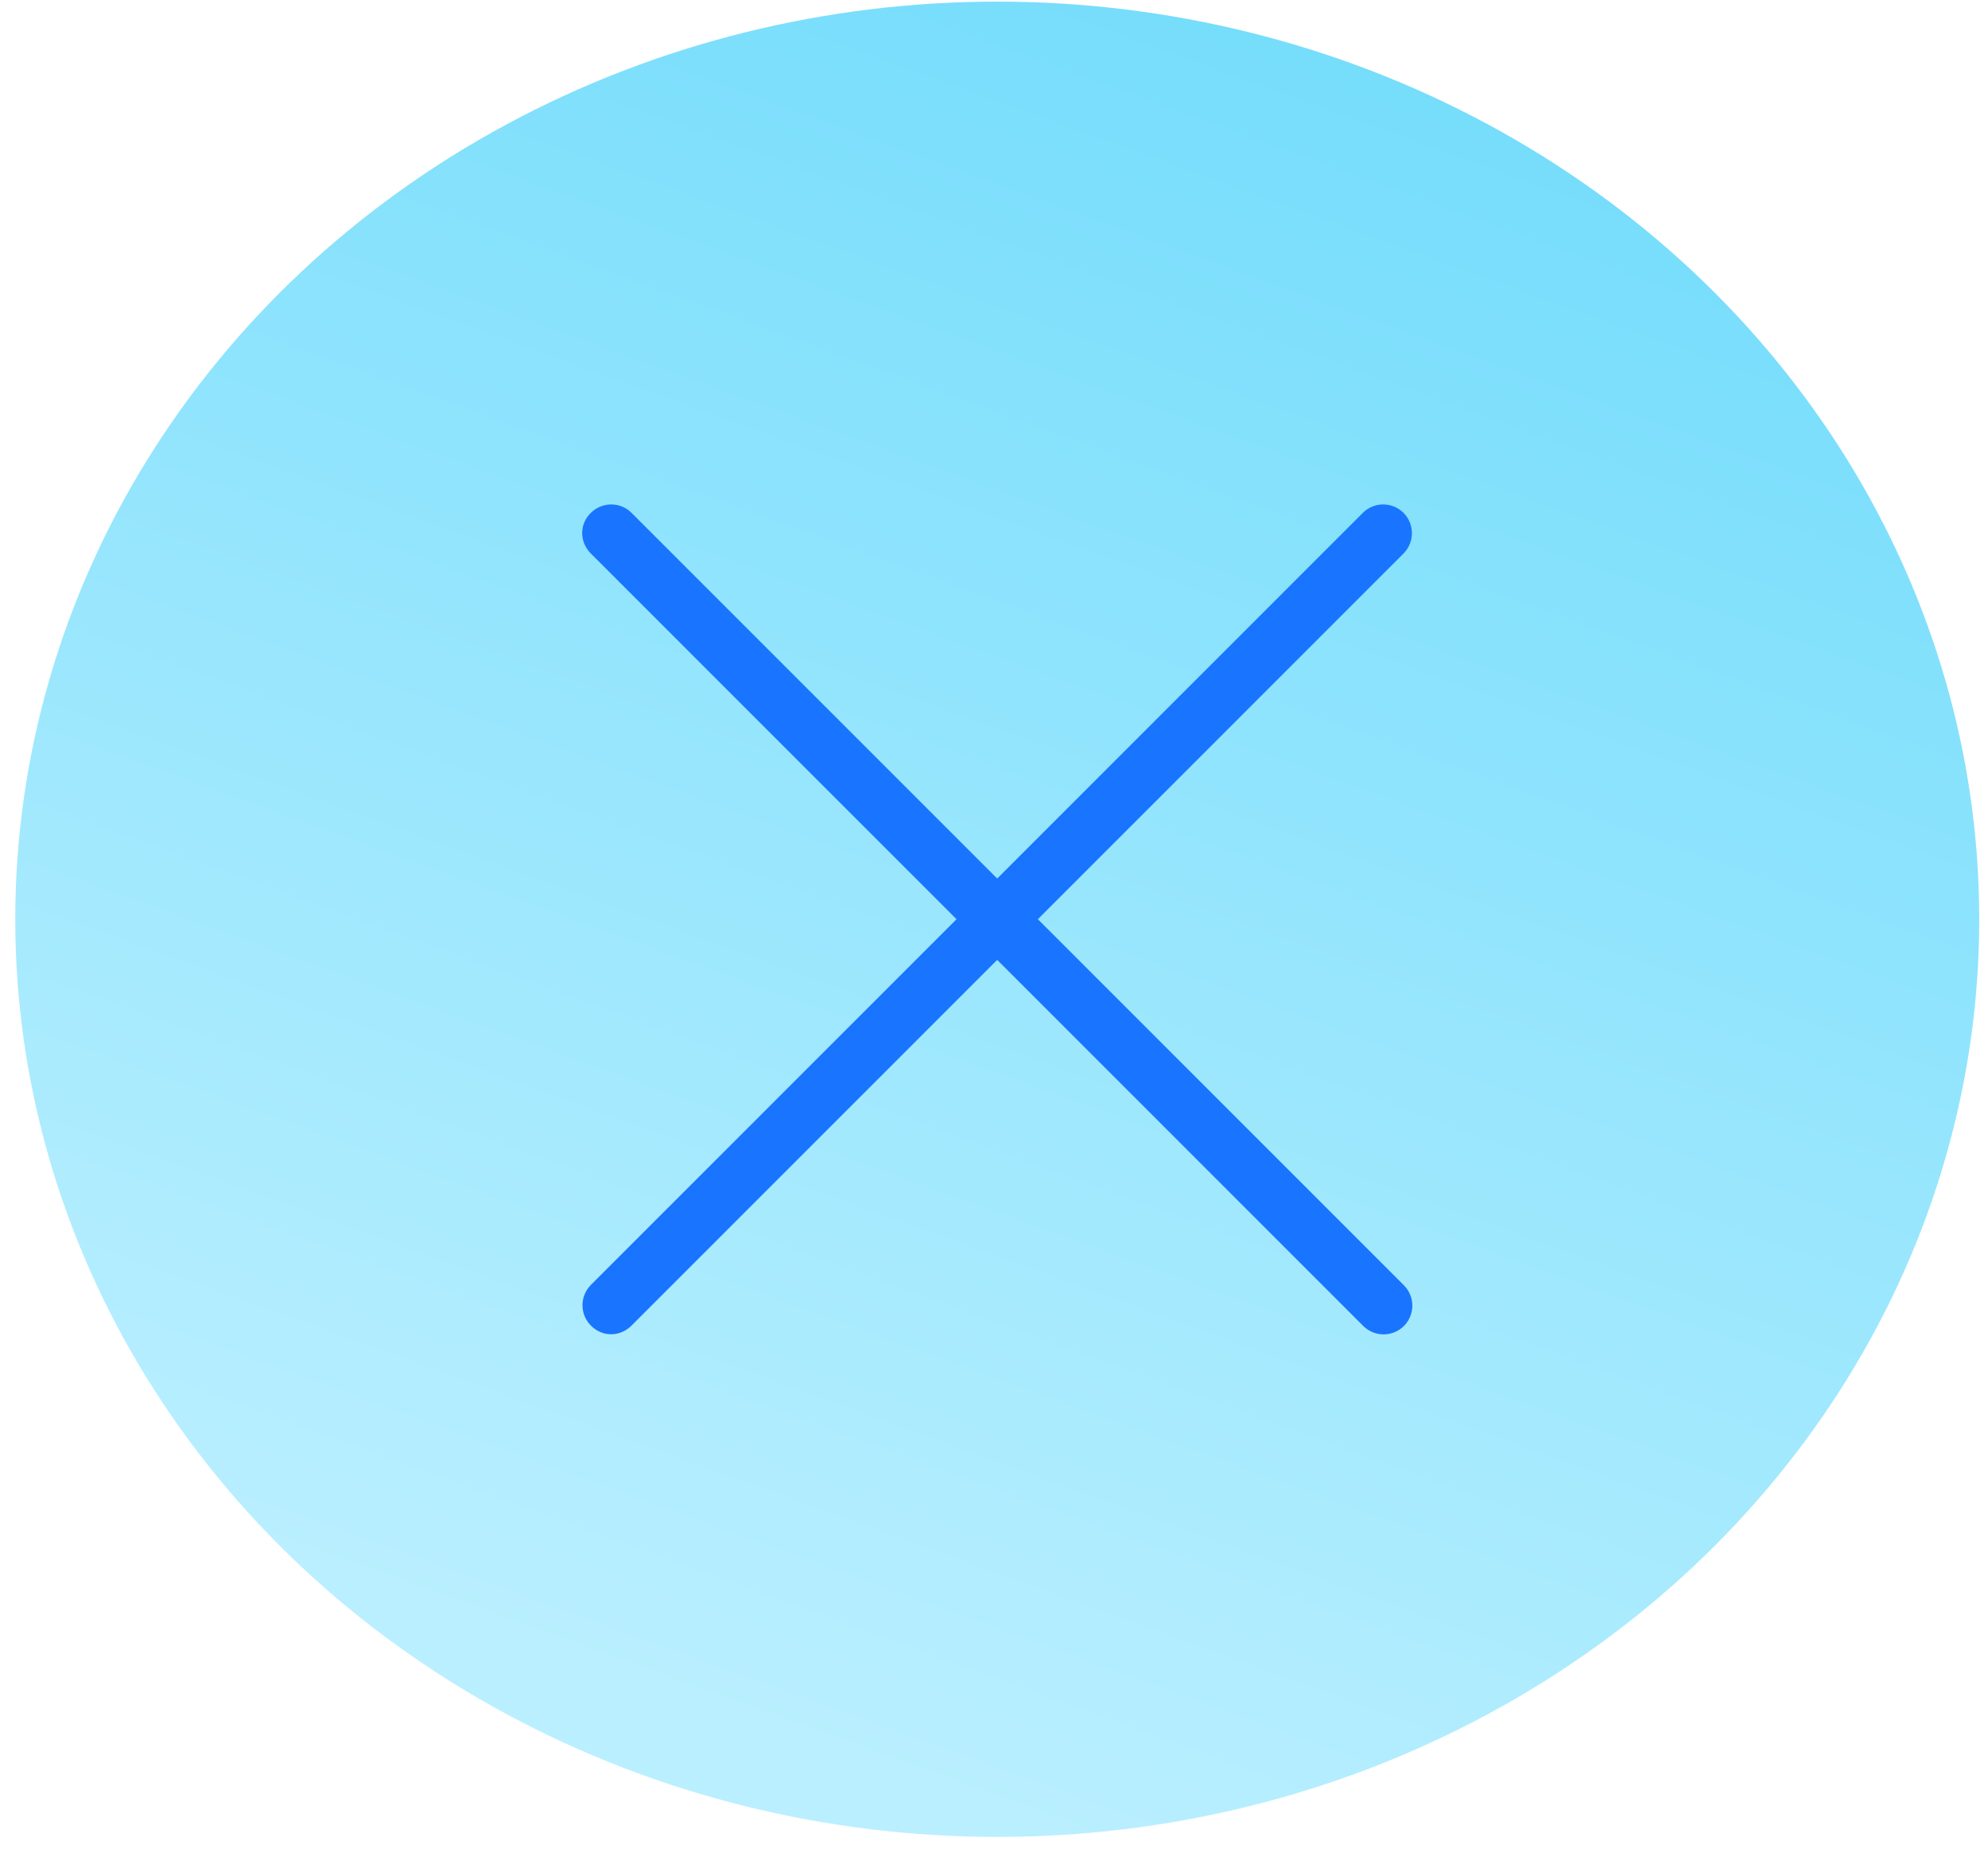 <svg width="91" height="85" viewBox="0 0 91 85" fill="none" xmlns="http://www.w3.org/2000/svg">
<ellipse cx="45.649" cy="42.074" rx="44.95" ry="42" fill="url(#paint0_linear_727_19675)"/>
<g clip-path="url(#clip0_727_19675)">
<path d="M27.048 60.67C26.535 60.157 26.535 59.322 27.048 58.809L62.383 23.473C62.896 22.96 63.732 22.96 64.245 23.473C64.758 23.986 64.758 24.822 64.245 25.335L28.91 60.67C28.378 61.202 27.561 61.202 27.048 60.67Z" fill="#1975FF"/>
<path d="M27.047 23.473C27.56 22.96 28.396 22.96 28.909 23.473L64.264 58.828C64.777 59.341 64.777 60.176 64.264 60.689C63.751 61.202 62.915 61.202 62.402 60.689L27.047 25.335C26.515 24.803 26.515 23.986 27.047 23.473Z" fill="#1975FF"/>
</g>
<defs>
<linearGradient id="paint0_linear_727_19675" x1="80.485" y1="0.074" x2="49.559" y2="85.49" gradientUnits="userSpaceOnUse">
<stop stop-color="#6EDBFB"/>
<stop offset="1" stop-color="#BAEFFF"/>
</linearGradient>
<clipPath id="clip0_727_19675">
<rect width="38" height="38" fill="white" transform="translate(26.648 23.074)"/>
</clipPath>
</defs>
</svg>
